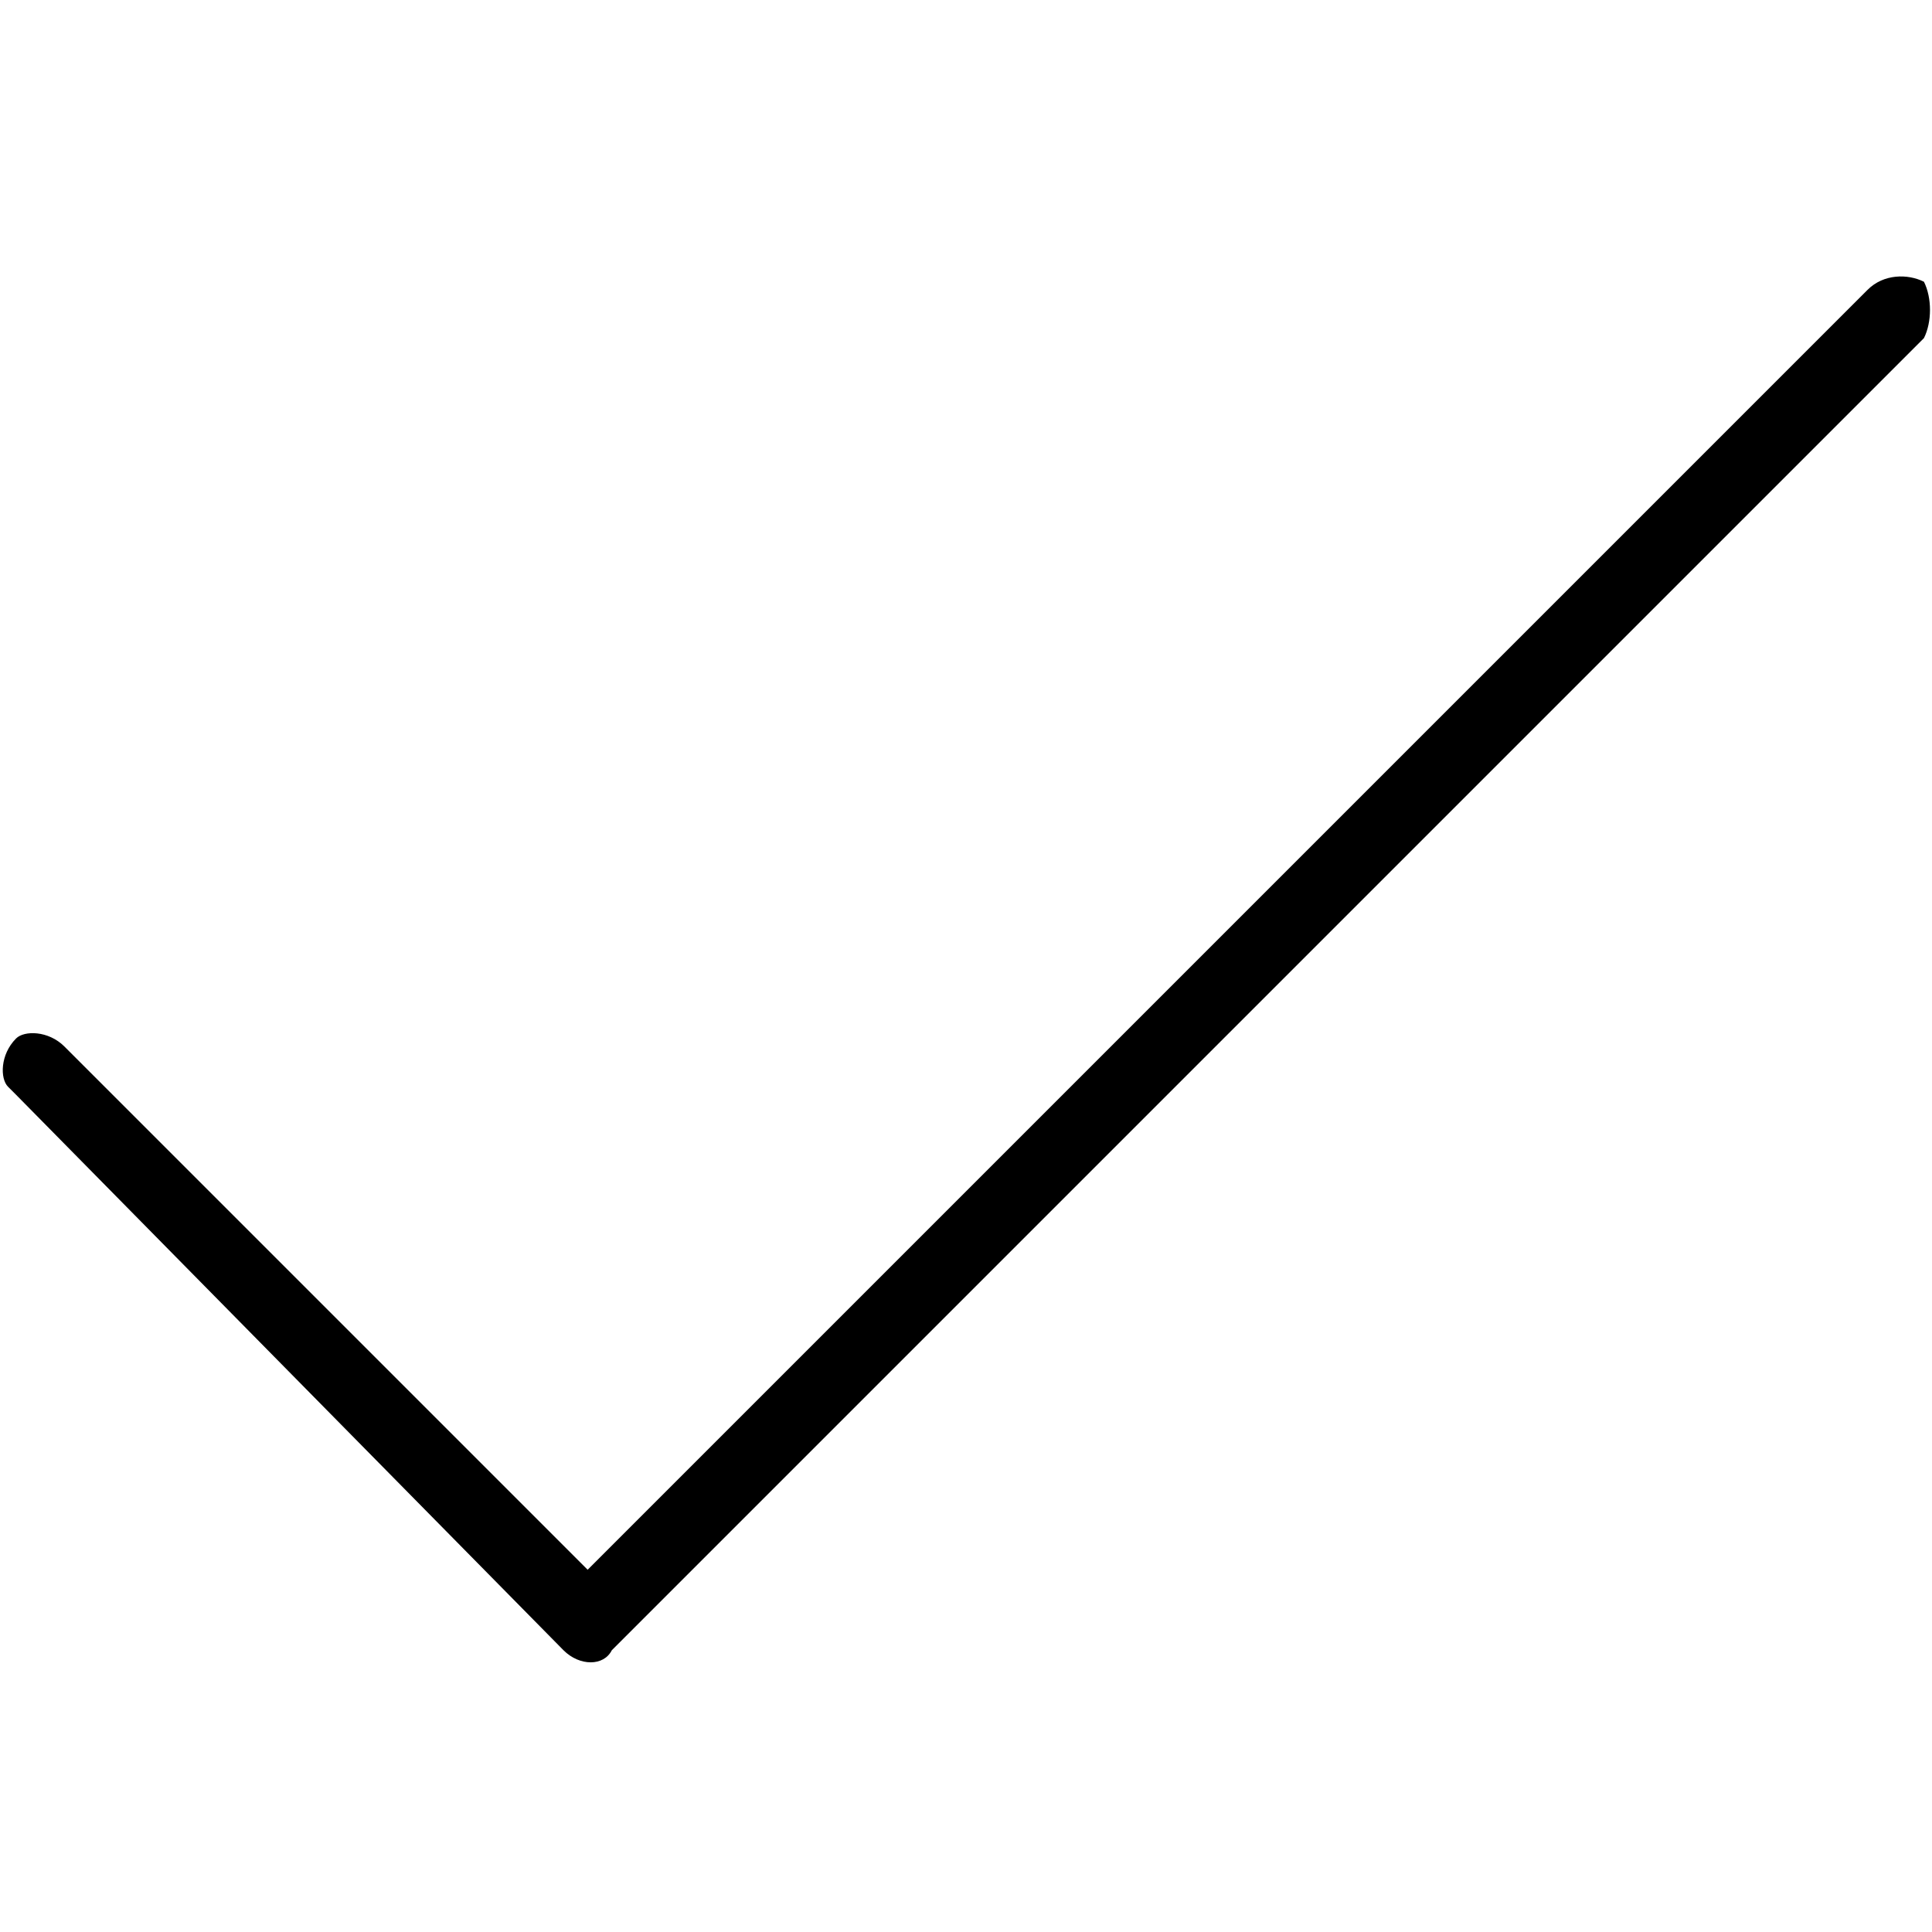 <?xml version="1.0" encoding="utf-8"?>
<!-- Generator: Adobe Illustrator 27.5.0, SVG Export Plug-In . SVG Version: 6.00 Build 0)  -->
<svg version="1.1" id="Layer_1" xmlns="http://www.w3.org/2000/svg" xmlns:xlink="http://www.w3.org/1999/xlink" x="0px" y="0px"
	 viewBox="0 0 24 24" style="enable-background:new 0 0 24 24;" xml:space="preserve">
<path d="M23.2,3.6L7.3,19.5L0.8,13c-0.2-0.2-0.5-0.2-0.6-0.1c-0.2,0.2-0.2,0.5-0.1,0.6c0,0,0,0,0.1,0.1L7,20.5
	c0.2,0.2,0.5,0.2,0.6,0L23.9,4.2C24,4,24,3.7,23.9,3.5C23.7,3.4,23.4,3.4,23.2,3.6L23.2,3.6z"/>
</svg>
